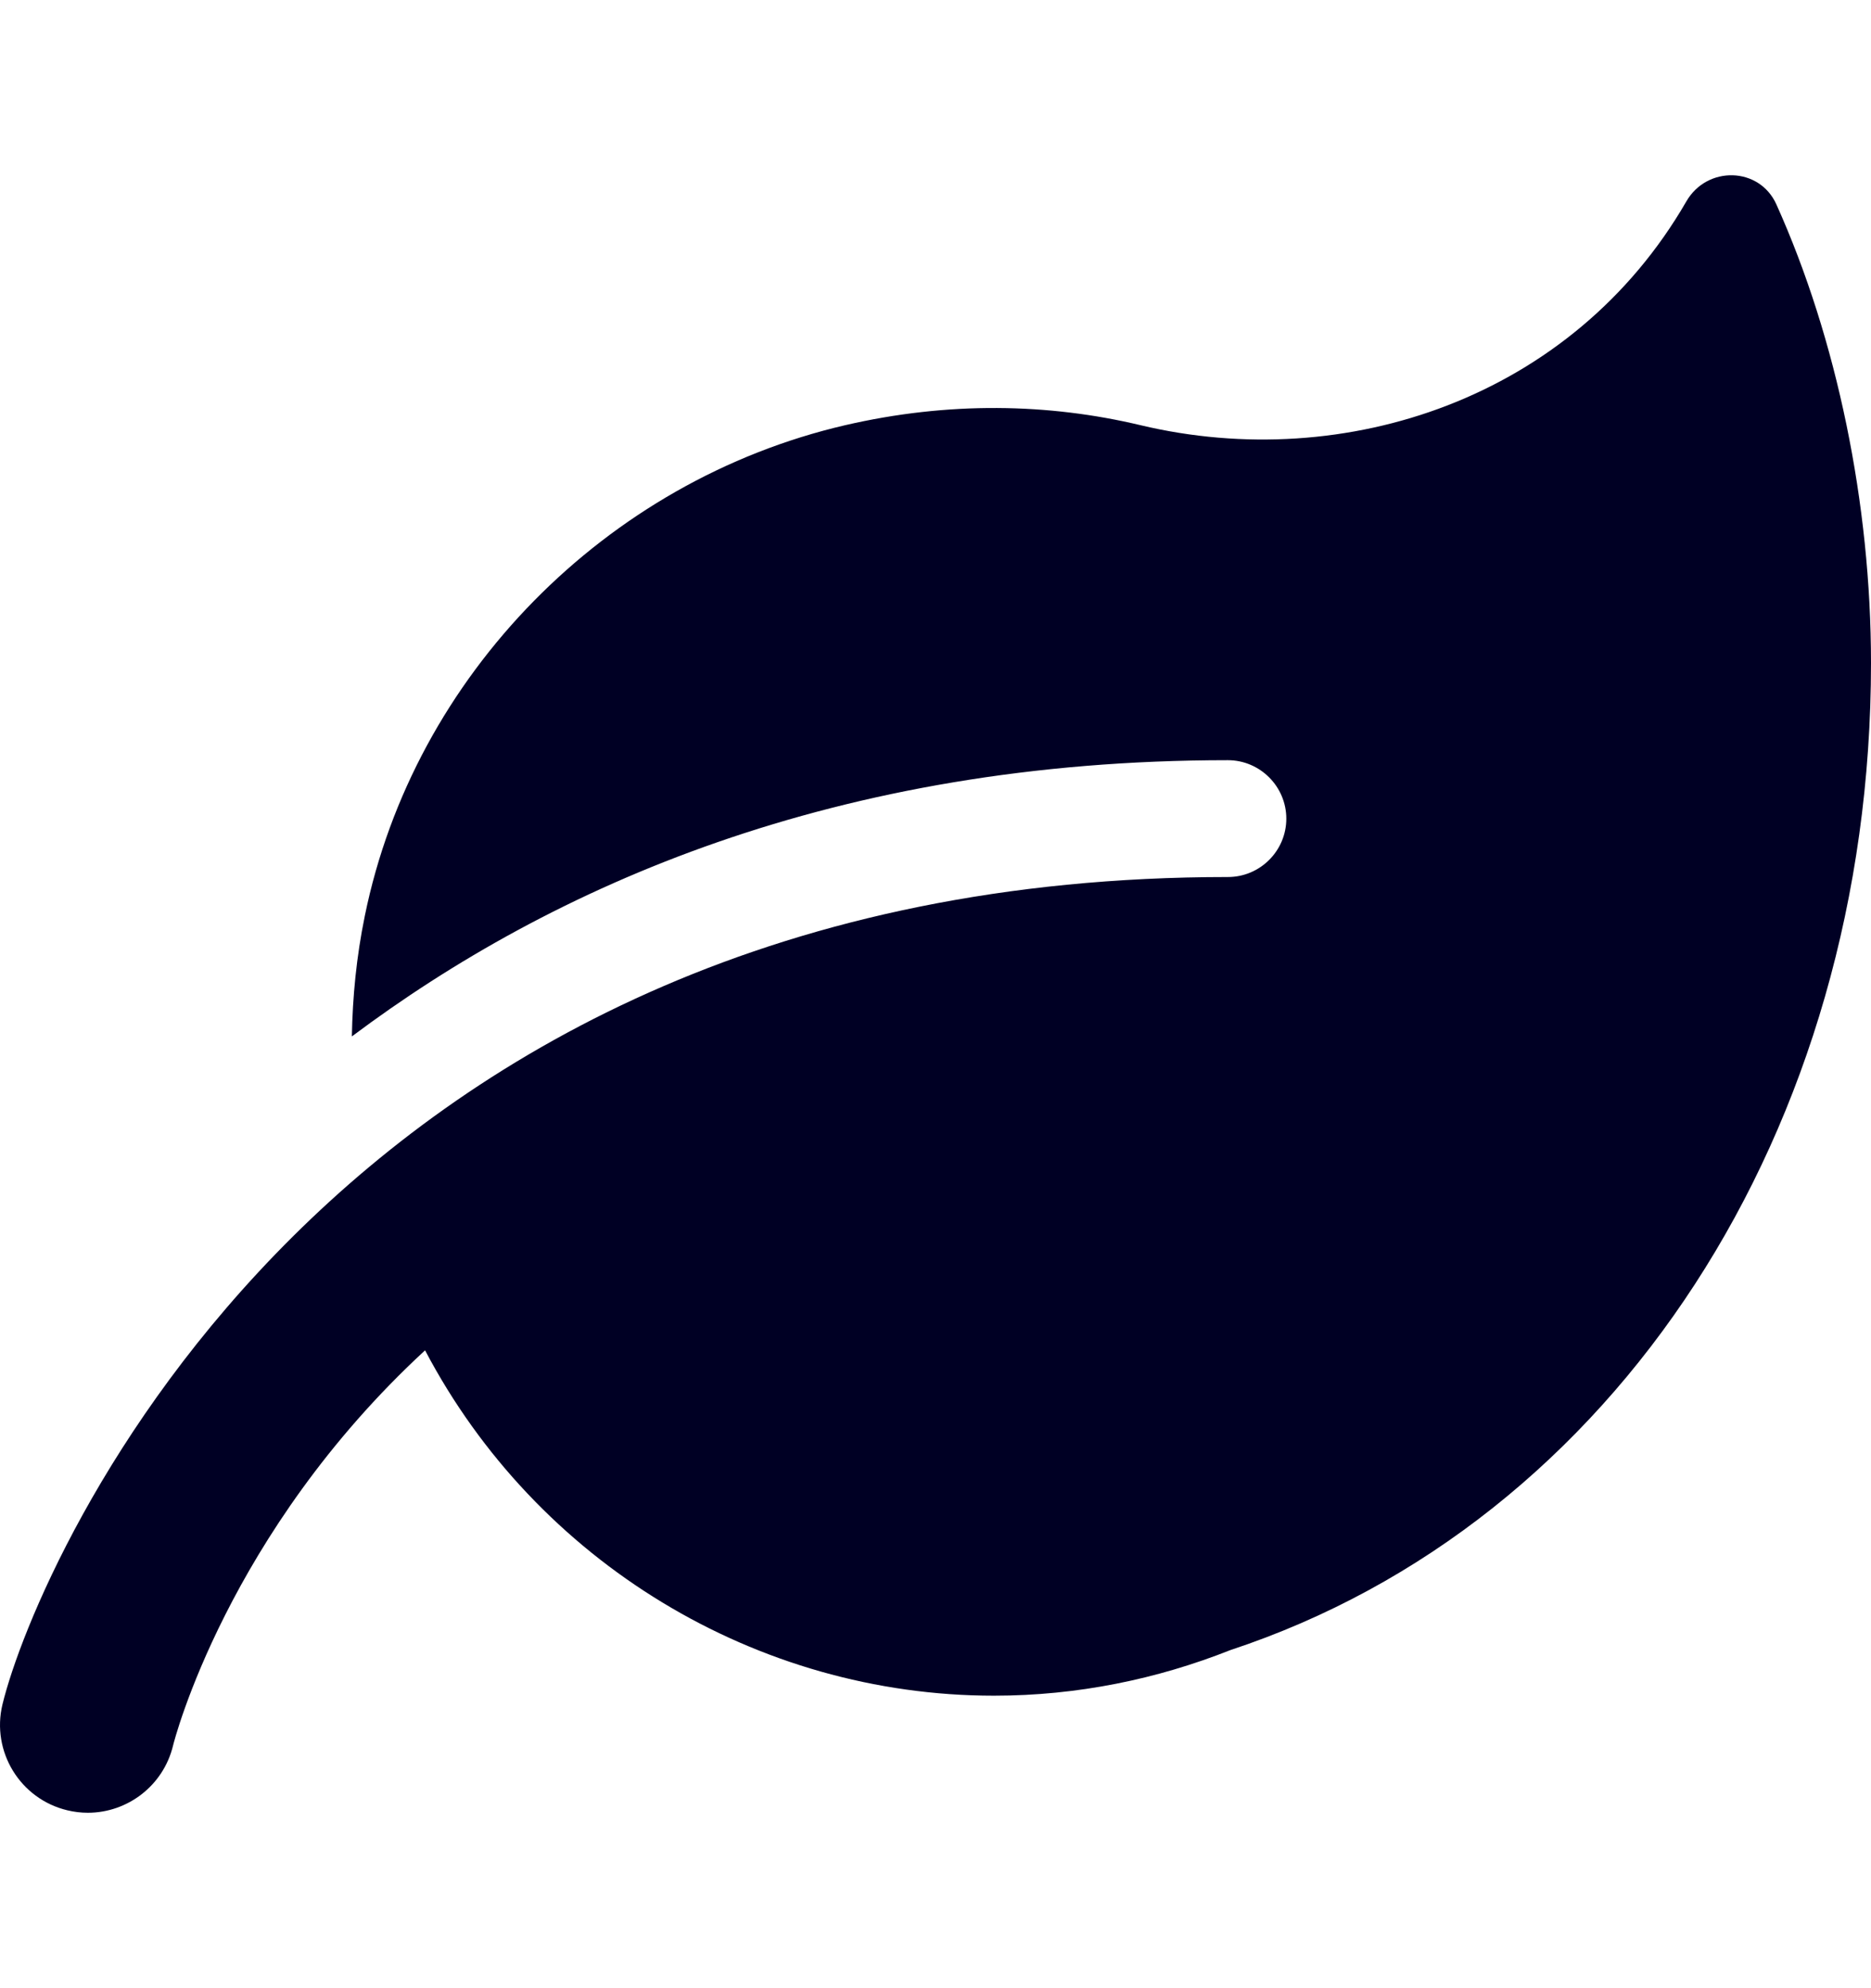 <svg width="16" height="17" viewBox="0 0 16 17" fill="none" xmlns="http://www.w3.org/2000/svg">
<path d="M16 5.669C16 9.666 13.811 13.022 10.522 14.109C9.896 14.357 9.215 14.499 8.5 14.499C6.472 14.499 4.588 13.358 3.635 11.546C1.943 13.107 1.488 14.89 1.48 14.925C1.397 15.269 1.09 15.5 0.751 15.5C0.693 15.5 0.634 15.493 0.576 15.479C0.173 15.383 -0.076 14.977 0.021 14.574C0.321 13.34 2.848 7.499 10.499 7.499C10.775 7.5 11 7.275 11 7C11 6.725 10.775 6.5 10.5 6.5C7.144 6.5 4.719 7.581 3.009 8.862C3.015 8.524 3.048 8.18 3.12 7.83C3.54 5.773 5.183 4.111 7.226 3.636C8.111 3.431 8.966 3.448 9.755 3.636C11.505 4.052 13.449 3.404 14.421 1.722C14.598 1.415 15.046 1.425 15.191 1.748C15.709 2.899 16 4.309 16 5.669Z" fill="#000024"/>
</svg>
